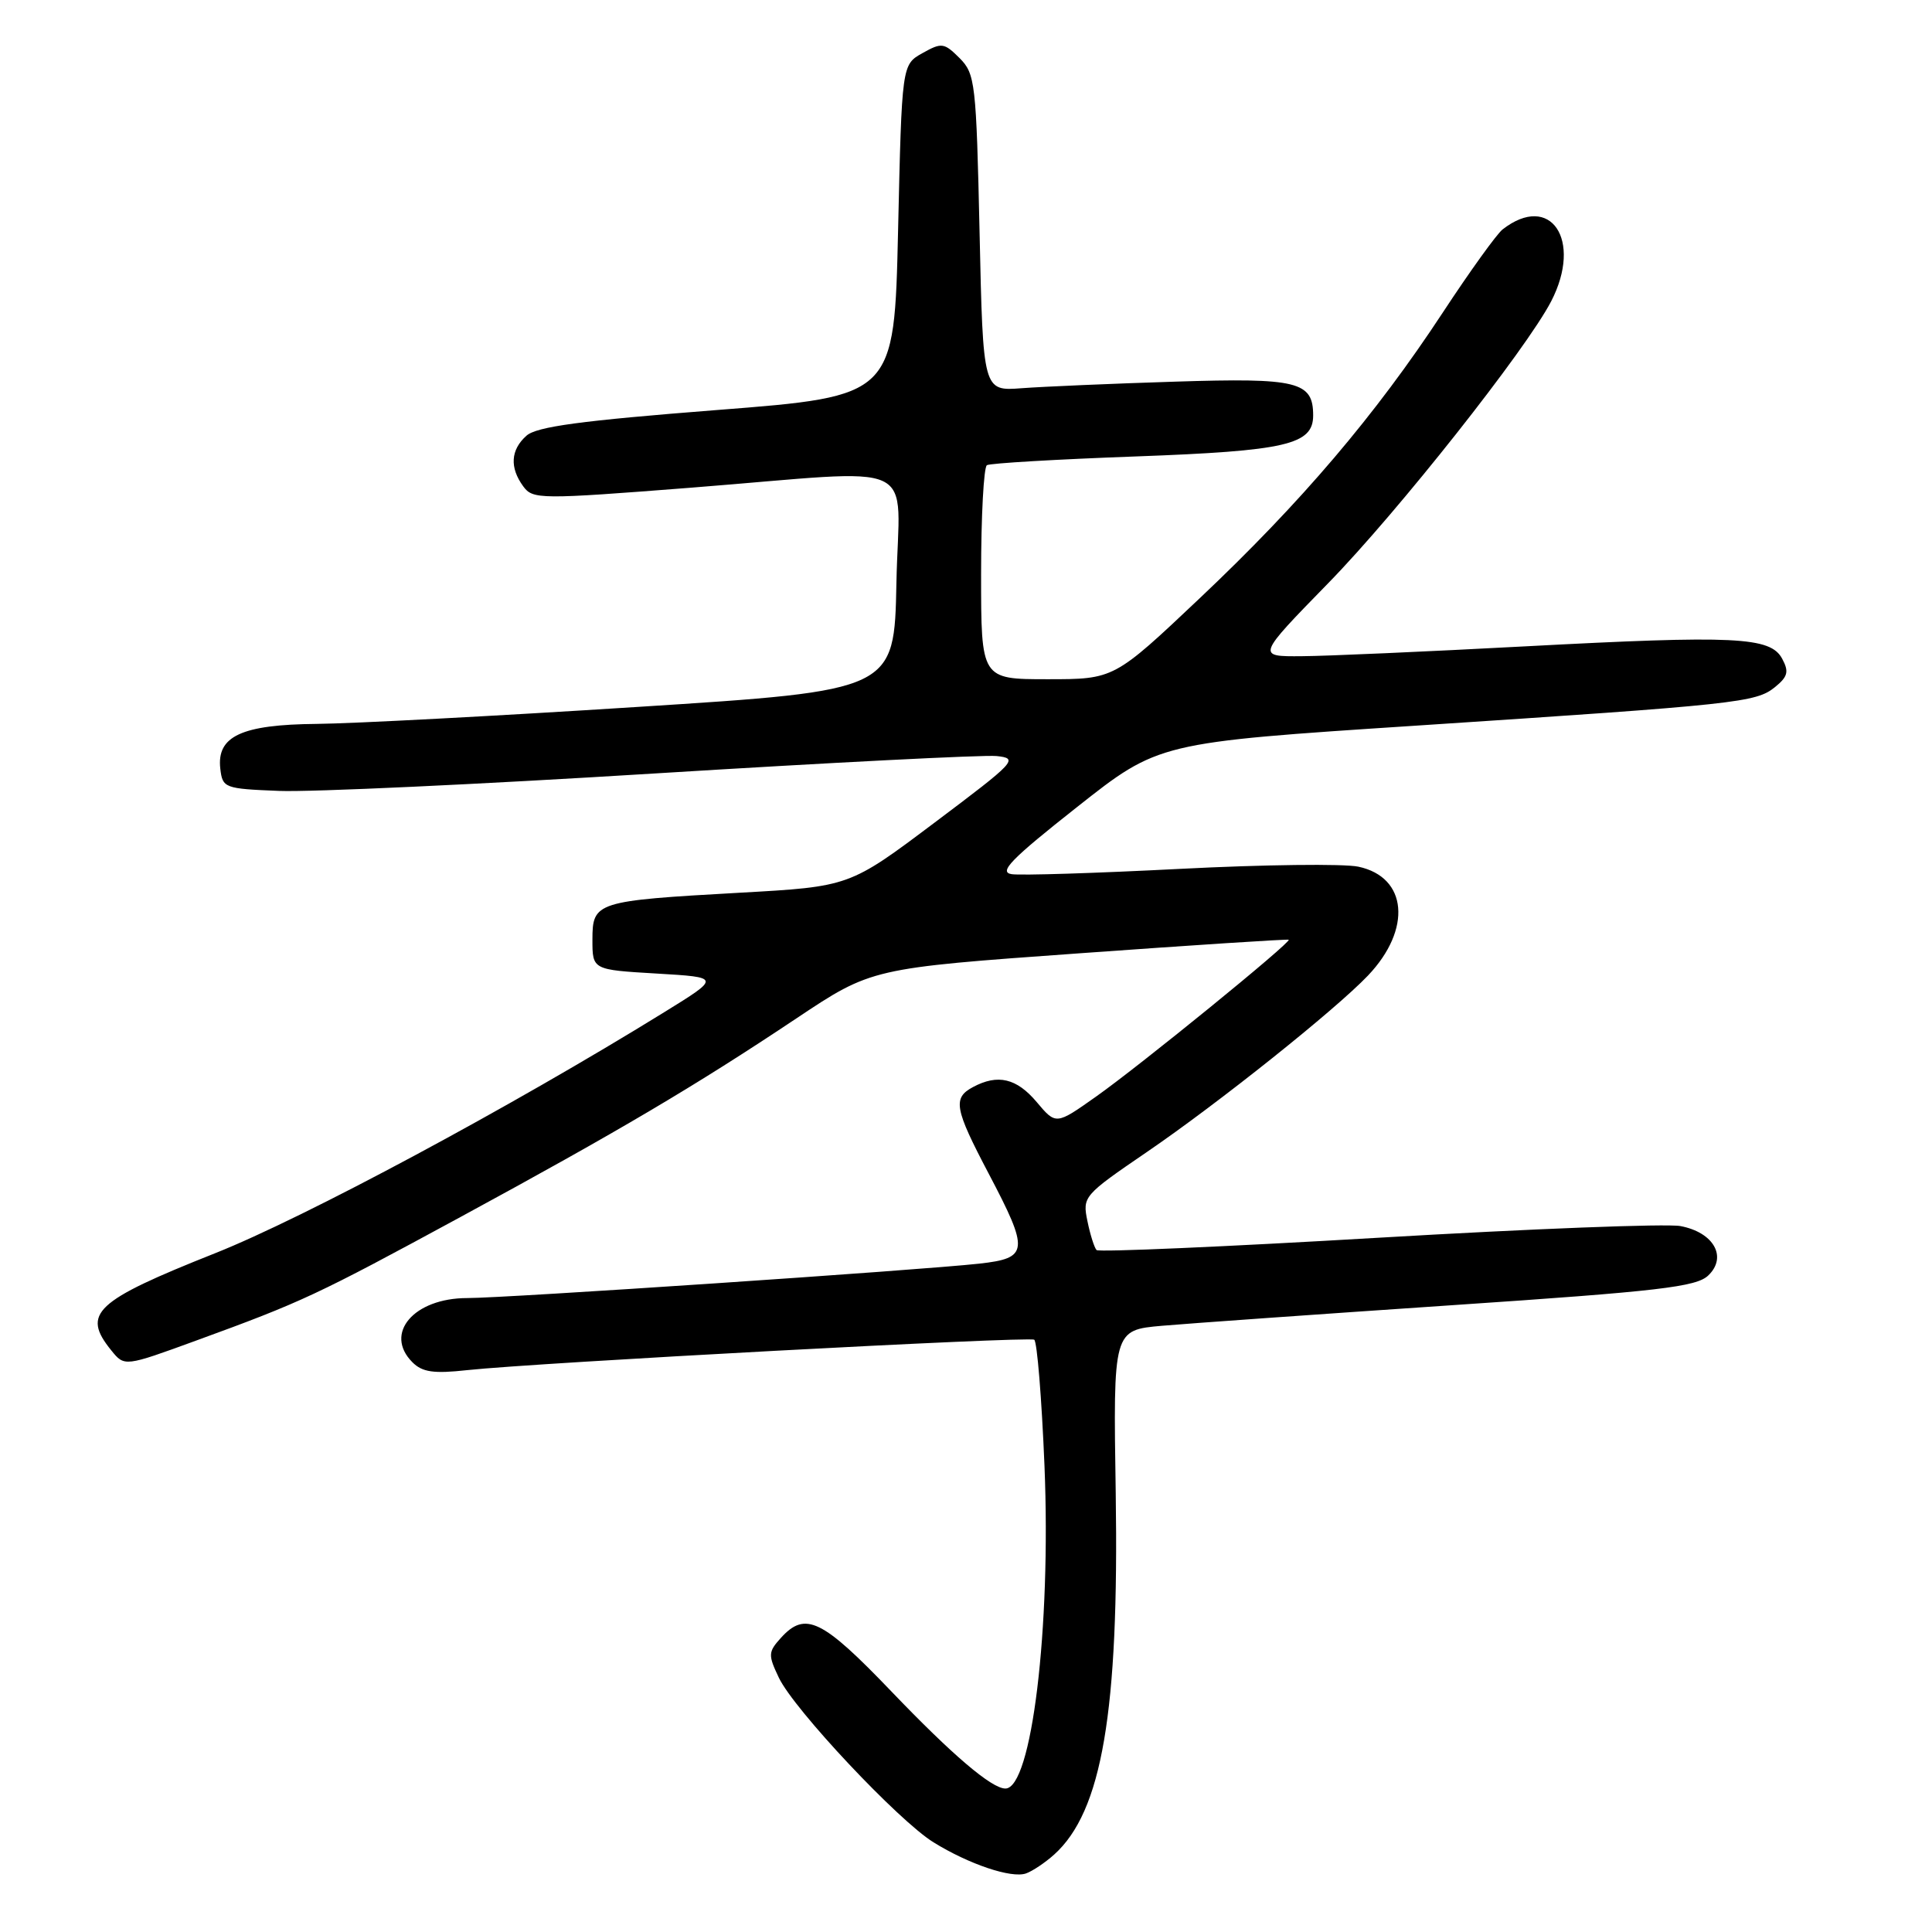 <?xml version="1.0" encoding="UTF-8" standalone="no"?>
<!DOCTYPE svg PUBLIC "-//W3C//DTD SVG 1.1//EN" "http://www.w3.org/Graphics/SVG/1.1/DTD/svg11.dtd" >
<svg xmlns="http://www.w3.org/2000/svg" xmlns:xlink="http://www.w3.org/1999/xlink" version="1.1" viewBox="0 0 256 256">
 <g >
 <path fill="currentColor"
d=" M 139.67 245.75 C 146.03 240.04 148.28 226.82 147.84 197.87 C 147.50 176.24 147.50 176.24 154.00 175.67 C 157.57 175.36 174.90 174.13 192.50 172.94 C 219.85 171.10 224.77 170.52 226.35 169.01 C 228.92 166.56 227.08 163.29 222.66 162.46 C 220.84 162.12 202.81 162.82 182.60 164.01 C 162.38 165.20 145.60 165.93 145.30 165.64 C 145.01 165.34 144.46 163.62 144.09 161.80 C 143.42 158.56 143.56 158.39 151.95 152.66 C 161.43 146.19 176.98 133.77 181.27 129.26 C 187.11 123.12 186.50 116.22 179.99 114.84 C 178.07 114.43 167.43 114.56 156.35 115.13 C 145.27 115.70 135.23 116.02 134.04 115.83 C 132.29 115.56 133.98 113.83 142.70 106.95 C 153.53 98.39 153.53 98.39 187.52 96.16 C 230.28 93.35 232.66 93.09 235.19 91.05 C 236.90 89.66 237.07 89.00 236.15 87.29 C 234.60 84.38 229.97 84.16 202.00 85.65 C 189.07 86.34 175.80 86.93 172.50 86.95 C 166.50 87.00 166.50 87.00 176.02 77.25 C 185.20 67.85 202.24 46.29 205.54 39.92 C 209.74 31.79 205.45 25.45 199.10 30.40 C 198.33 31.00 194.76 35.96 191.18 41.41 C 182.24 55.02 172.44 66.54 158.99 79.25 C 147.62 90.00 147.62 90.00 138.81 90.00 C 130.00 90.00 130.00 90.00 130.00 76.06 C 130.00 68.39 130.35 61.90 130.77 61.64 C 131.19 61.38 140.08 60.86 150.52 60.48 C 170.43 59.75 174.00 58.92 174.00 55.05 C 174.00 50.55 171.95 50.05 155.72 50.57 C 147.35 50.83 138.20 51.23 135.38 51.44 C 130.26 51.83 130.26 51.83 129.80 30.86 C 129.36 10.94 129.22 9.78 127.15 7.70 C 125.10 5.66 124.78 5.61 122.23 7.04 C 119.50 8.57 119.50 8.57 119.00 30.54 C 118.50 52.50 118.50 52.50 95.00 54.33 C 76.95 55.74 71.09 56.53 69.75 57.74 C 67.66 59.61 67.51 61.95 69.33 64.44 C 70.61 66.18 71.47 66.19 91.58 64.62 C 122.69 62.18 119.10 60.51 118.78 77.25 C 118.50 91.50 118.50 91.50 84.50 93.67 C 65.80 94.87 46.66 95.88 41.97 95.92 C 32.00 96.01 28.70 97.55 29.19 101.85 C 29.49 104.42 29.72 104.51 37.00 104.80 C 41.12 104.97 63.50 103.93 86.72 102.49 C 109.95 101.05 130.34 100.01 132.05 100.18 C 135.01 100.49 134.63 100.89 123.85 108.99 C 112.56 117.48 112.56 117.48 98.03 118.29 C 78.94 119.36 78.50 119.50 78.50 124.52 C 78.50 128.50 78.50 128.50 87.00 129.00 C 95.50 129.50 95.50 129.50 88.00 134.13 C 67.66 146.70 40.34 161.36 28.50 166.06 C 12.53 172.41 10.78 174.04 14.75 178.94 C 16.50 181.10 16.50 181.10 26.00 177.63 C 40.04 172.51 41.91 171.63 61.00 161.27 C 81.97 149.89 92.17 143.86 105.50 134.96 C 115.50 128.29 115.50 128.29 143.00 126.32 C 158.12 125.23 170.62 124.42 170.76 124.52 C 171.19 124.80 151.01 141.23 145.21 145.32 C 139.92 149.06 139.92 149.06 137.37 146.03 C 134.71 142.87 132.21 142.28 128.93 144.04 C 126.21 145.49 126.47 146.89 131.00 155.50 C 136.41 165.78 136.32 166.71 129.75 167.44 C 121.71 168.32 67.06 172.00 61.92 172.00 C 54.83 172.00 50.83 176.69 54.65 180.51 C 55.96 181.82 57.46 182.04 61.90 181.55 C 71.11 180.56 136.29 177.06 137.04 177.52 C 137.42 177.76 138.03 185.27 138.40 194.23 C 139.28 215.78 136.70 237.03 133.21 236.99 C 131.39 236.98 126.18 232.54 118.14 224.15 C 108.93 214.54 106.71 213.46 103.48 217.02 C 101.78 218.90 101.76 219.28 103.21 222.32 C 105.22 226.53 119.05 241.25 123.70 244.12 C 128.39 247.02 134.02 248.92 135.95 248.24 C 136.80 247.94 138.48 246.82 139.67 245.75 Z "/>
</g>
</svg>